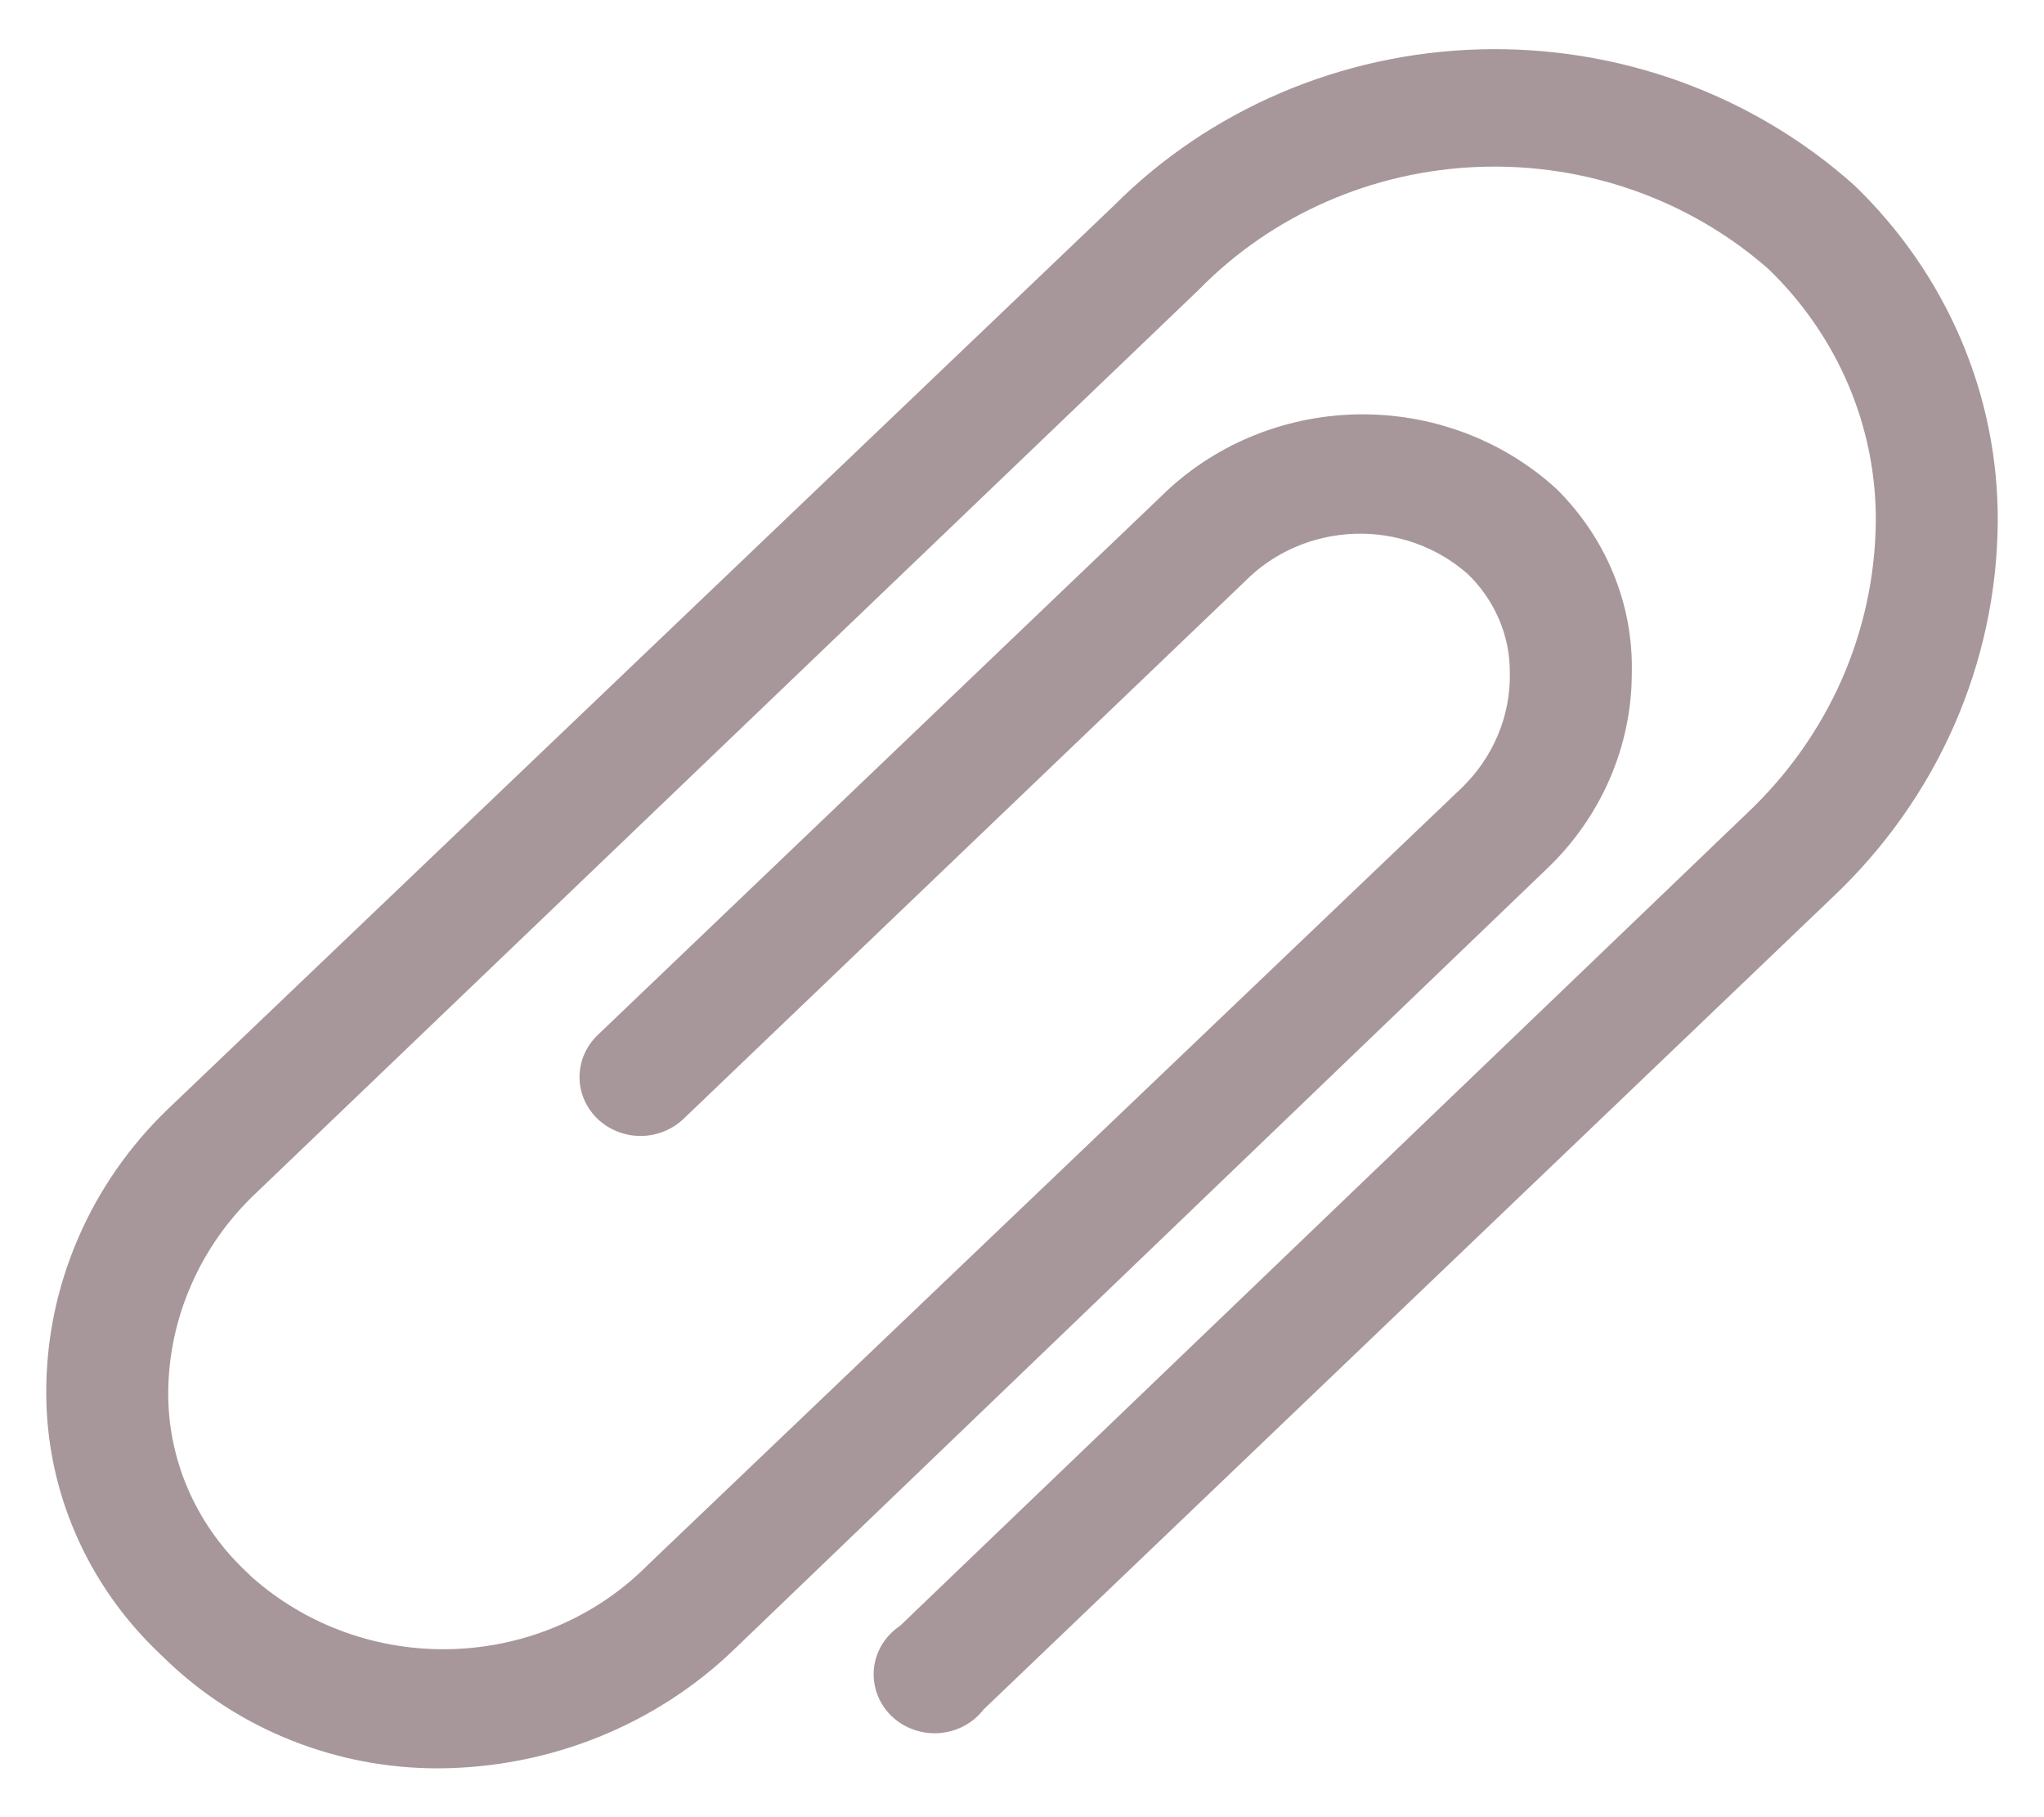 <svg width="27" height="24" viewBox="0 0 27 24" fill="none" xmlns="http://www.w3.org/2000/svg">
<path d="M5.783 23.355C4.451 23.356 3.172 22.85 2.222 21.948L2.117 21.847C1.64 21.397 1.261 20.86 1.003 20.267C0.744 19.674 0.611 19.037 0.611 18.393C0.609 17.697 0.751 17.006 1.028 16.363C1.304 15.719 1.71 15.135 2.222 14.644L14.708 2.721C15.977 1.446 17.714 0.703 19.544 0.652C21.375 0.601 23.153 1.246 24.496 2.449C25.101 3.032 25.581 3.726 25.906 4.49C26.231 5.253 26.395 6.072 26.389 6.898C26.382 7.82 26.186 8.732 25.813 9.581C25.439 10.43 24.896 11.199 24.214 11.844L12.992 22.578C12.923 22.668 12.833 22.743 12.731 22.797C12.628 22.851 12.514 22.883 12.398 22.89C12.281 22.897 12.164 22.88 12.055 22.839C11.946 22.798 11.847 22.735 11.766 22.654C11.685 22.573 11.623 22.475 11.585 22.369C11.547 22.262 11.533 22.148 11.544 22.036C11.556 21.924 11.593 21.815 11.652 21.718C11.712 21.621 11.793 21.537 11.889 21.473L23.078 10.74C23.609 10.239 24.033 9.642 24.325 8.983C24.616 8.323 24.77 7.615 24.778 6.898C24.784 6.277 24.661 5.662 24.418 5.088C24.174 4.513 23.815 3.992 23.36 3.553C22.319 2.638 20.948 2.153 19.54 2.204C18.133 2.255 16.803 2.837 15.836 3.826L3.39 15.749C3.023 16.093 2.731 16.504 2.531 16.958C2.33 17.412 2.225 17.9 2.222 18.393C2.22 18.827 2.308 19.256 2.479 19.657C2.651 20.057 2.903 20.421 3.221 20.727L3.326 20.828C4.047 21.469 4.999 21.811 5.978 21.78C6.958 21.749 7.886 21.349 8.562 20.664L19.316 10.398C19.52 10.199 19.68 9.963 19.788 9.704C19.896 9.445 19.949 9.168 19.944 8.889C19.946 8.646 19.898 8.406 19.802 8.182C19.707 7.957 19.566 7.753 19.389 7.582C18.982 7.222 18.445 7.031 17.893 7.05C17.341 7.069 16.82 7.296 16.44 7.683L9.029 14.777C8.877 14.922 8.672 15.003 8.458 15.003C8.245 15.002 8.04 14.919 7.889 14.773C7.739 14.626 7.654 14.428 7.655 14.222C7.656 14.015 7.742 13.818 7.893 13.672L15.337 6.556C16.019 5.881 16.949 5.492 17.925 5.473C18.902 5.454 19.847 5.806 20.557 6.454C20.883 6.775 21.14 7.156 21.311 7.574C21.483 7.992 21.566 8.439 21.555 8.889C21.555 9.373 21.454 9.852 21.259 10.298C21.064 10.744 20.779 11.148 20.42 11.487L9.698 21.784C8.659 22.786 7.251 23.351 5.783 23.355Z" fill="#A7979B"/>
</svg>
